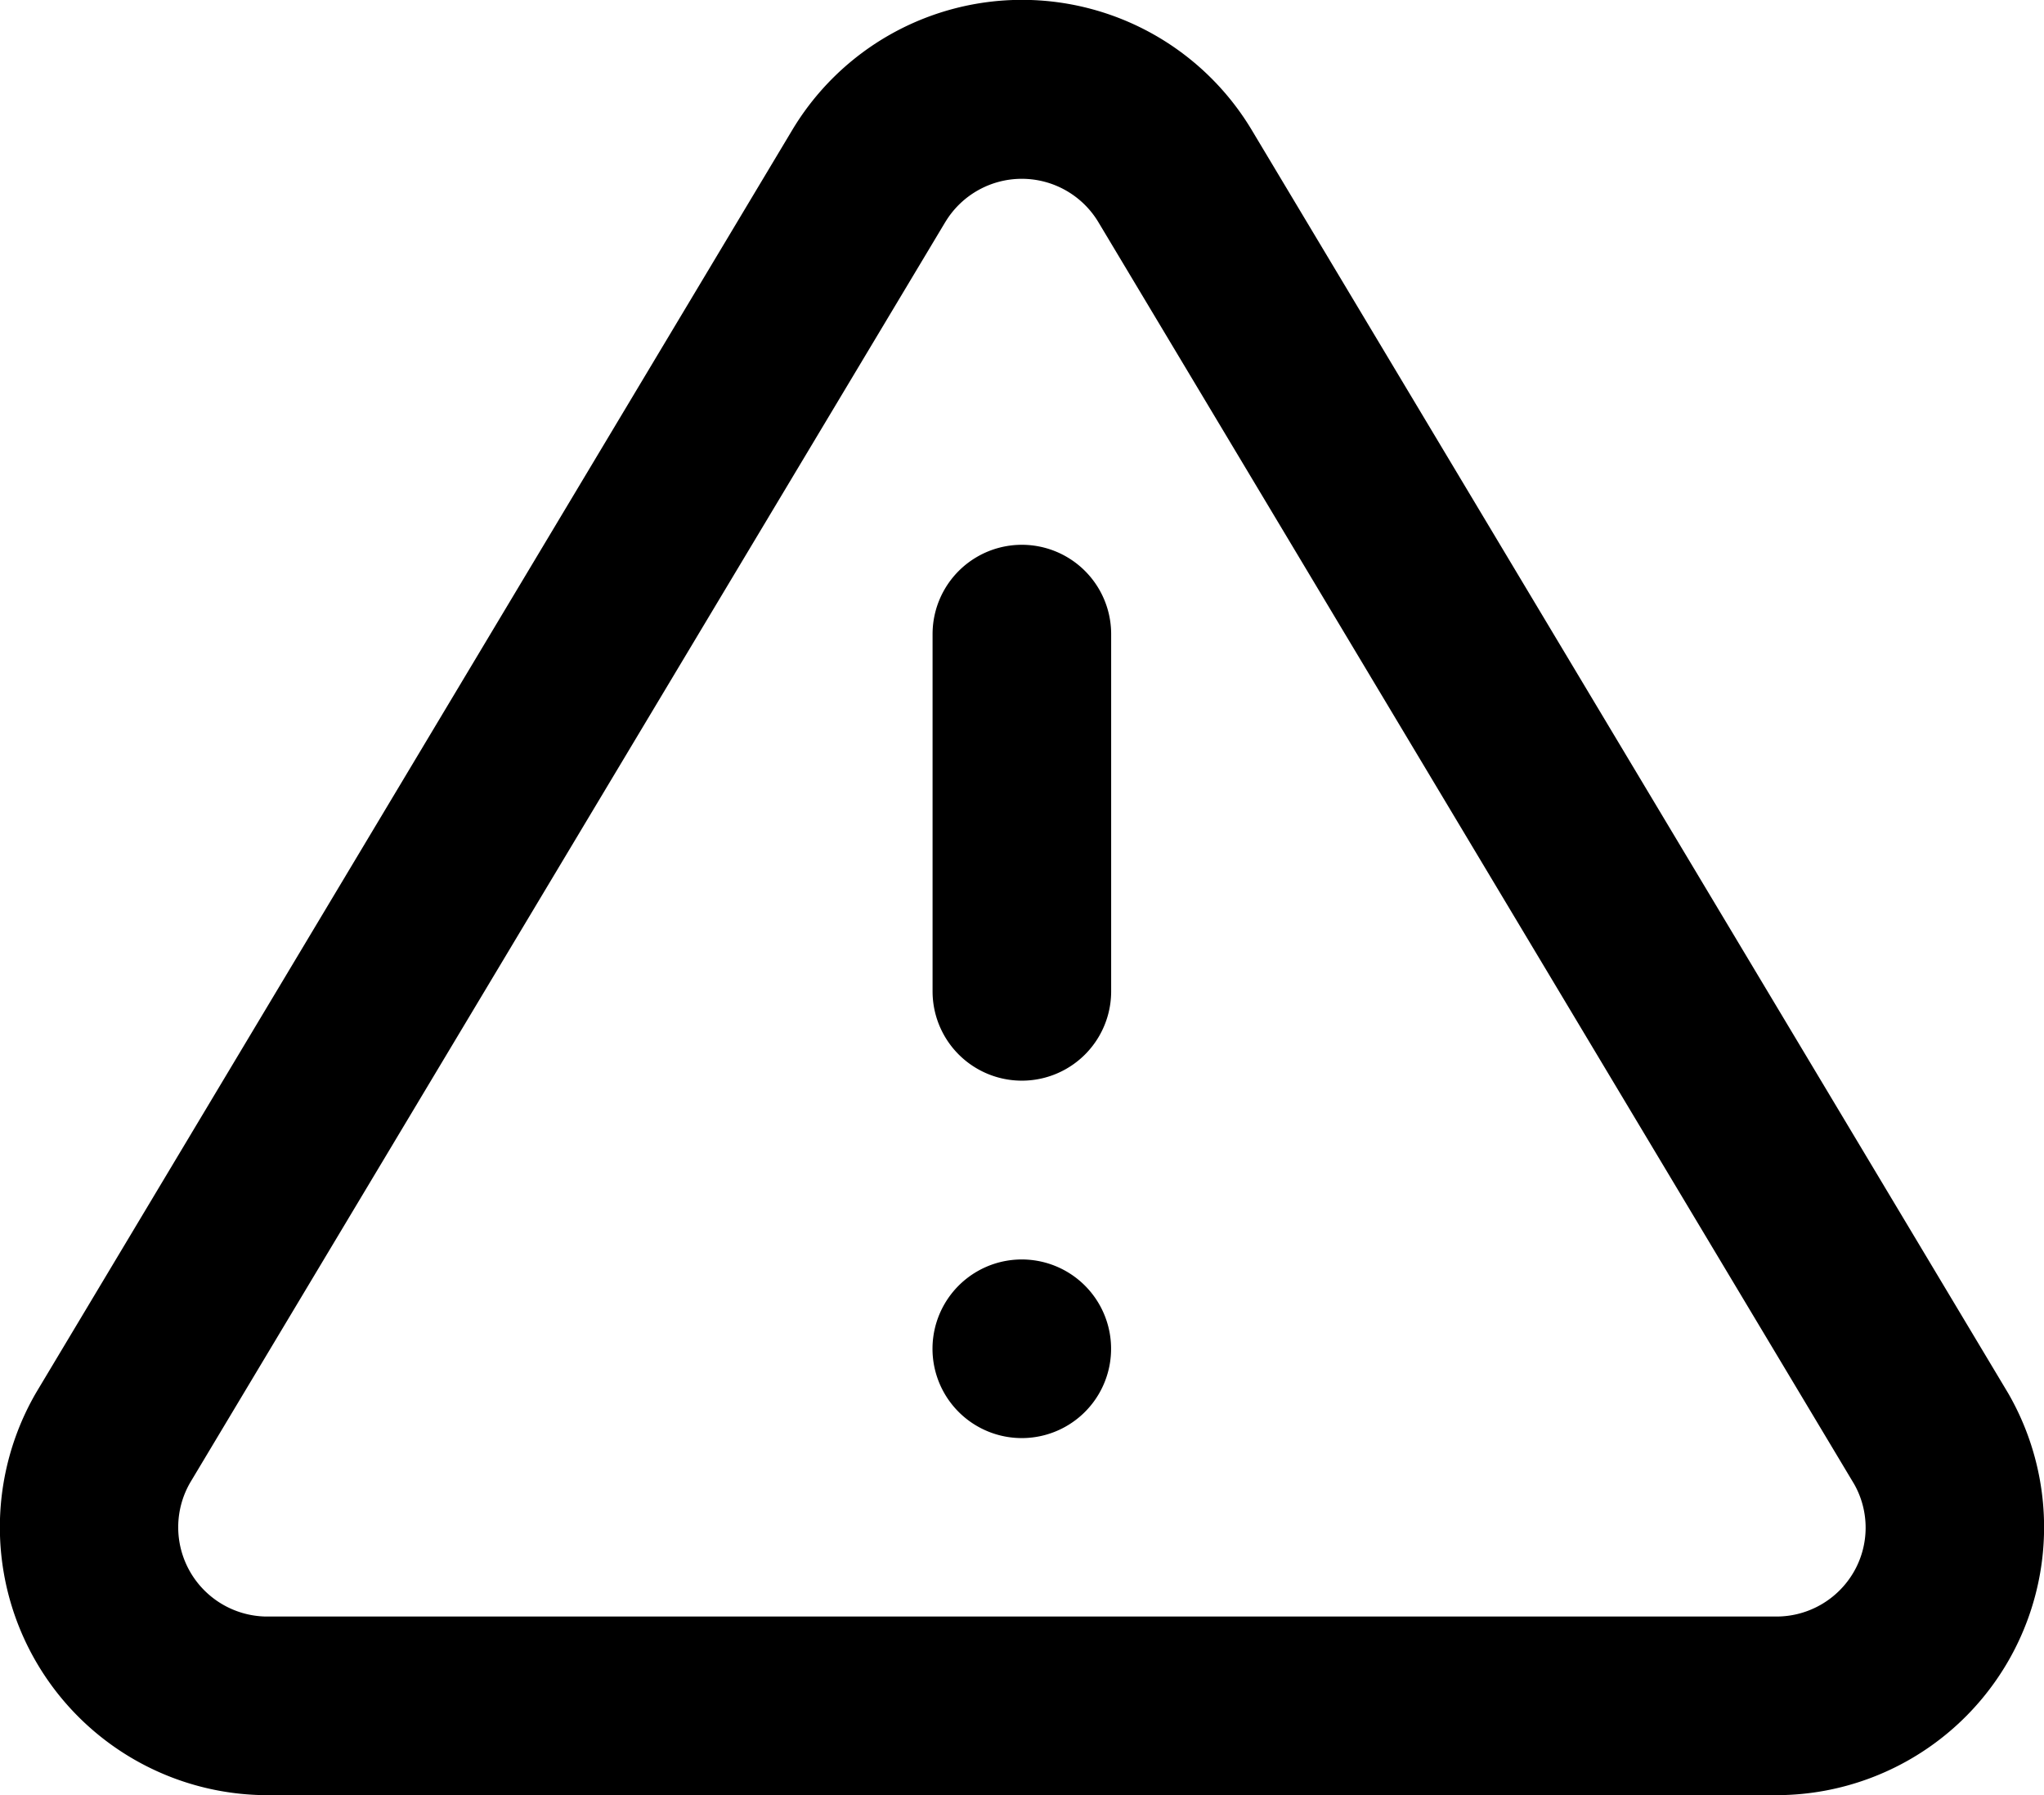 <svg xmlns="http://www.w3.org/2000/svg" width="22.891" height="20.102" viewBox="0 0 22.891 20.102">
  <path id="Shape" d="M2.966,20.1A3,3,0,0,1,.41,15.589L8.882,1.445a3,3,0,0,1,5.133,0L22.493,15.6a3,3,0,0,1-2.576,4.5ZM10.595,2.477,2.133,16.6a1,1,0,0,0,.844,1.5H19.906a1,1,0,0,0,.858-.5.991.991,0,0,0,.005-.981L12.3,2.481a1,1,0,0,0-1.707,0ZM10.74,15.81a1,1,0,1,1,.707.292A1,1,0,0,1,10.74,15.81ZM10.447,11.1v-4a1,1,0,1,1,2,0v4a1,1,0,1,1-2,0Z" transform="translate(-0.003)"/>
</svg>
